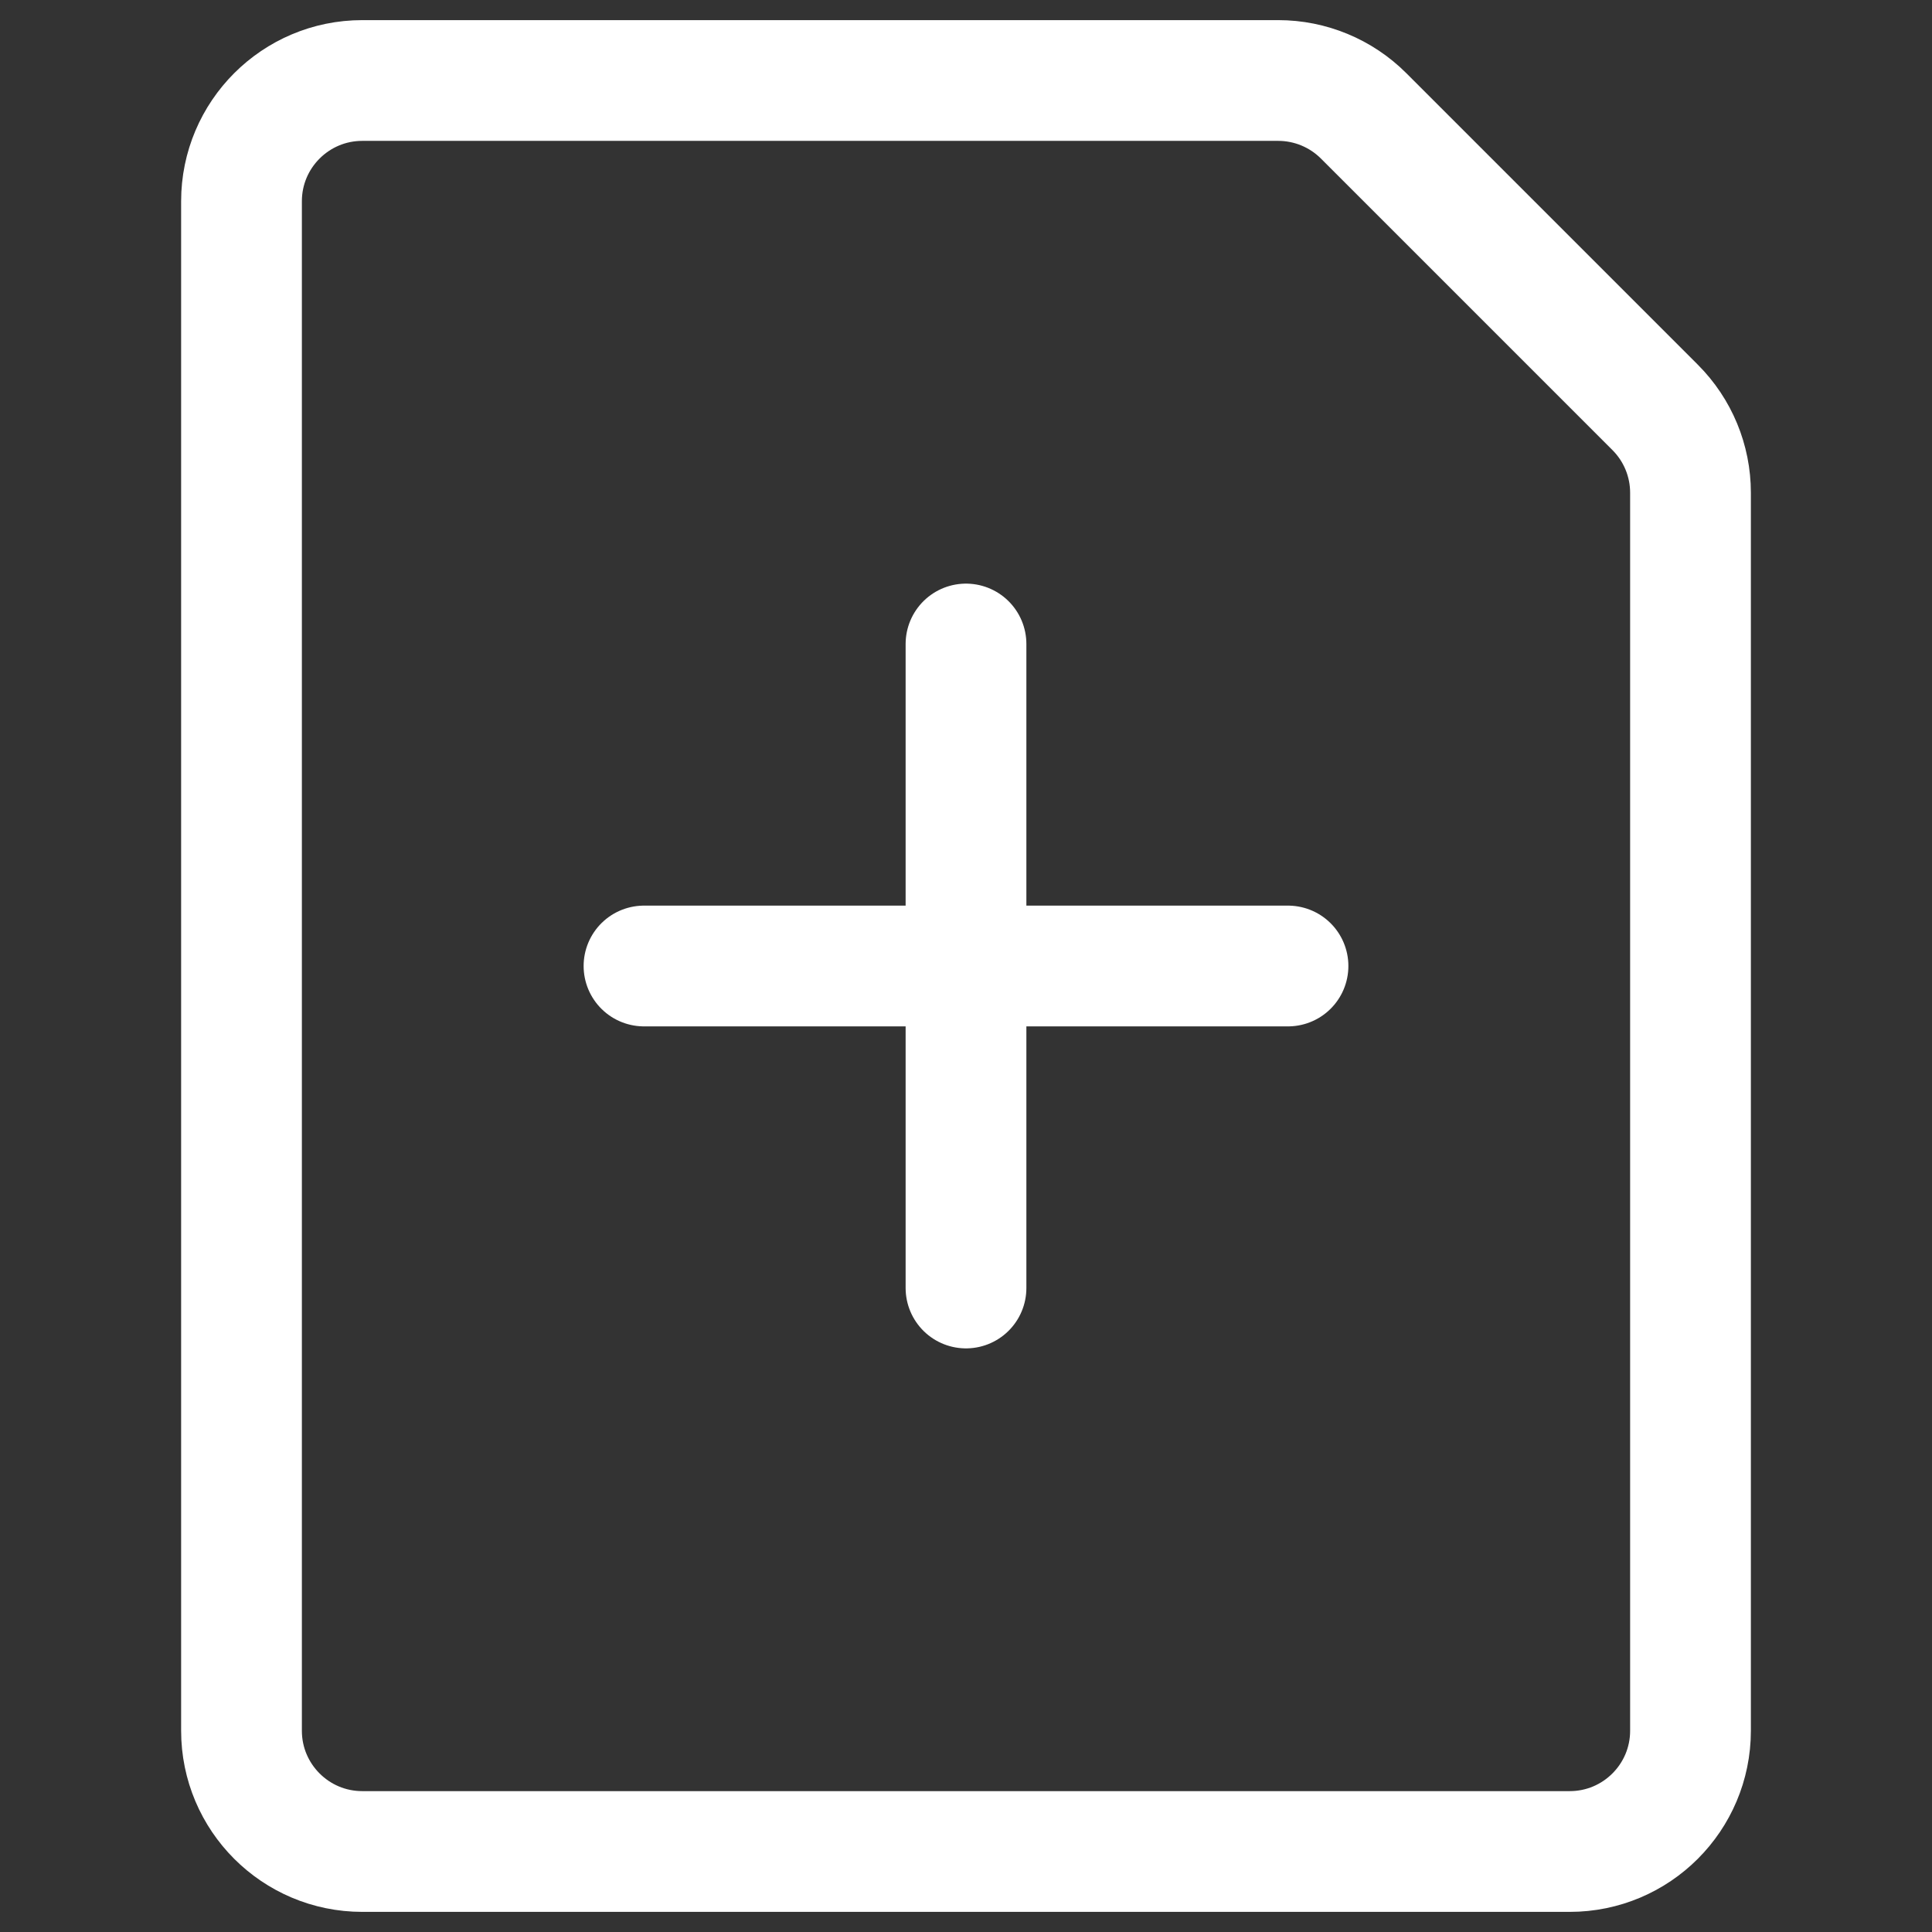 <svg width="24" height="24" viewBox="0 0 24 24" fill="none" xmlns="http://www.w3.org/2000/svg">
<rect x="0" y="0" width="24" height="24" fill="#333333" stroke="none"/>
<path d="M3 21.5V2.5C3 1.672 3.672 1 4.5 1H15.879C16.276 1 16.658 1.158 16.939 1.439L20.561 5.061C20.842 5.342 21 5.723 21 6.121V21.5C21 22.328 20.328 23 19.5 23H4.5C3.672 23 3 22.328 3 21.5Z" stroke="white" stroke-width="1.5" stroke-linecap="round" stroke-linejoin="round"/>
<path d="M12 8V16M16 12H8" stroke="white" stroke-width="1.5" stroke-linecap="round" stroke-linejoin="round"/>
</svg>
